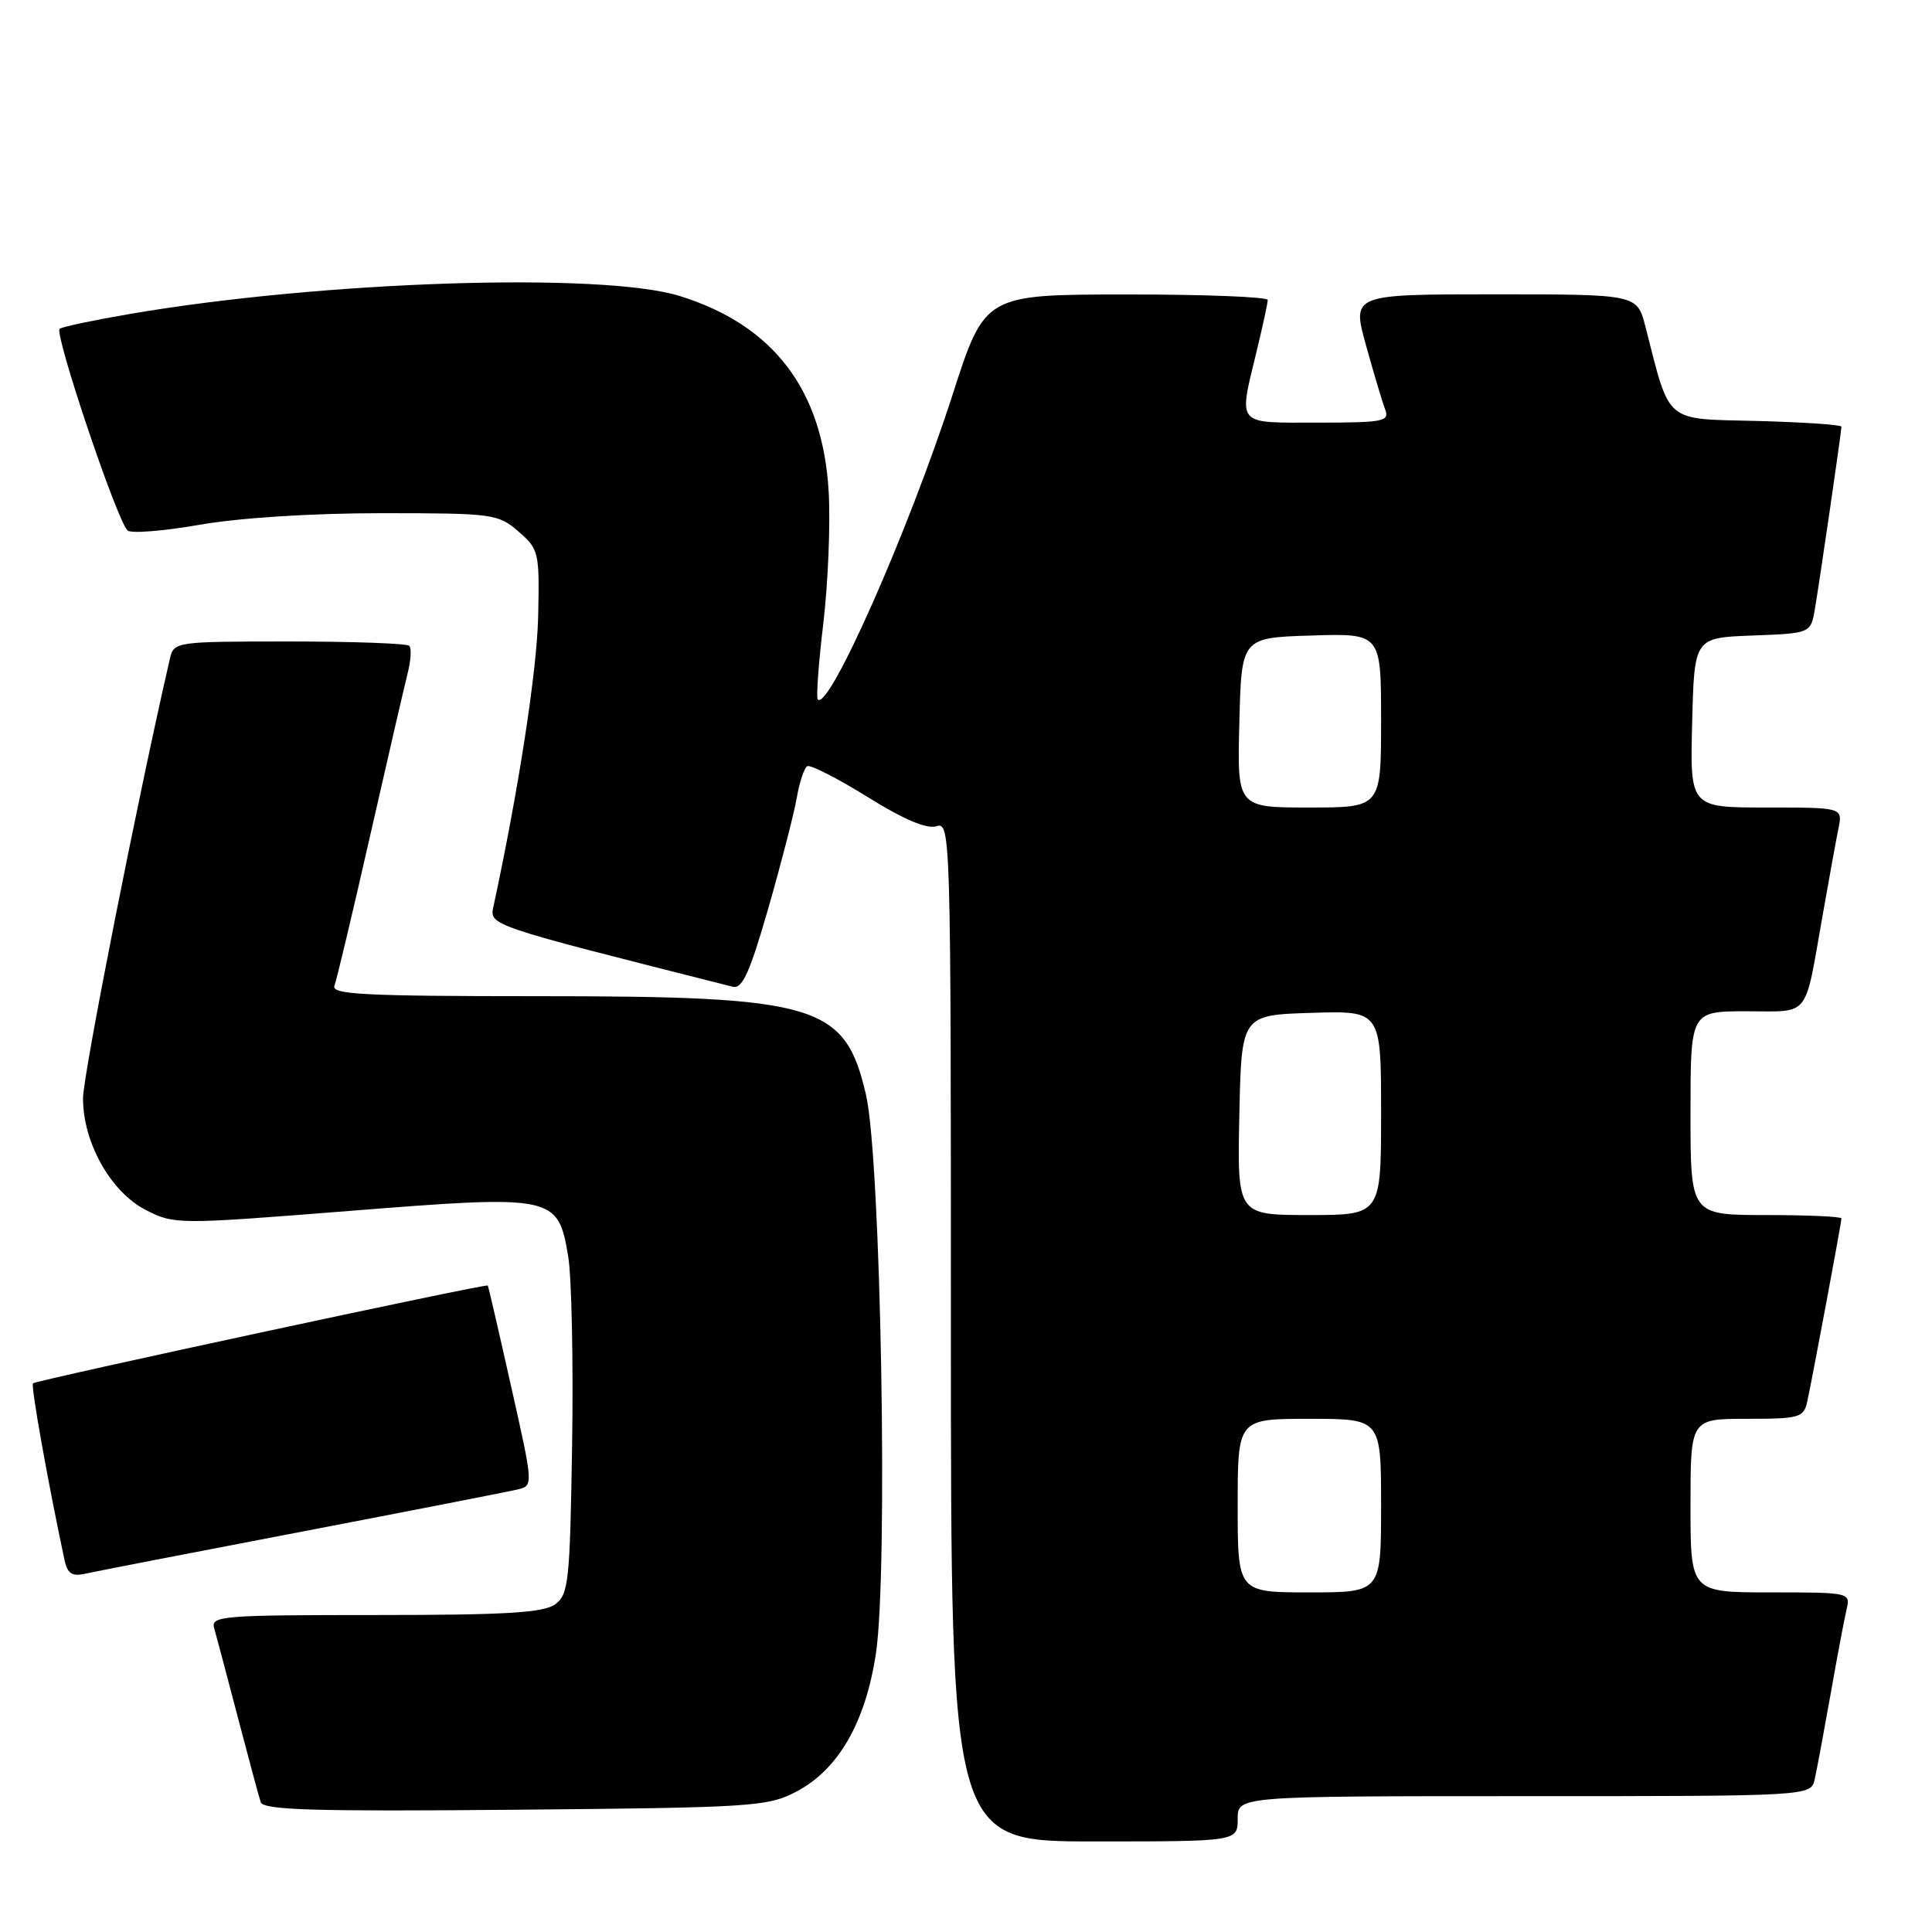 <?xml version="1.0" encoding="UTF-8" standalone="no"?>
<!DOCTYPE svg PUBLIC "-//W3C//DTD SVG 1.1//EN" "http://www.w3.org/Graphics/SVG/1.1/DTD/svg11.dtd" >
<svg xmlns="http://www.w3.org/2000/svg" xmlns:xlink="http://www.w3.org/1999/xlink" version="1.1" viewBox="0 0 256 256">
 <g >
 <path fill="currentColor"
d=" M 164.00 241.00 C 164.00 238.00 164.00 238.00 201.98 238.00 C 239.96 238.00 239.96 238.00 240.46 235.75 C 240.74 234.51 241.68 229.45 242.56 224.50 C 243.43 219.55 244.39 214.49 244.68 213.25 C 245.21 211.02 245.10 211.00 234.61 211.00 C 224.00 211.00 224.00 211.00 224.00 199.50 C 224.00 188.00 224.00 188.00 231.48 188.00 C 238.42 188.00 239.00 187.84 239.46 185.75 C 240.13 182.72 244.00 162.02 244.00 161.45 C 244.00 161.20 239.50 161.00 234.00 161.00 C 224.00 161.00 224.00 161.00 224.00 147.50 C 224.00 134.00 224.00 134.00 231.43 134.00 C 239.95 134.00 239.06 135.10 241.47 121.50 C 242.34 116.55 243.30 111.26 243.61 109.75 C 244.16 107.00 244.16 107.00 234.05 107.00 C 223.93 107.00 223.93 107.00 224.22 95.75 C 224.50 84.50 224.50 84.50 232.21 84.21 C 239.92 83.92 239.92 83.92 240.48 80.71 C 241.13 76.87 244.00 57.21 244.00 56.54 C 244.00 56.28 238.97 55.94 232.83 55.78 C 220.41 55.47 221.36 56.28 218.02 43.25 C 216.92 39.00 216.92 39.00 198.03 39.00 C 179.13 39.00 179.13 39.00 181.00 45.75 C 182.03 49.46 183.17 53.29 183.54 54.25 C 184.15 55.84 183.35 56.00 174.61 56.00 C 163.64 56.00 164.10 56.54 166.52 46.50 C 167.32 43.20 167.98 40.16 167.98 39.75 C 167.99 39.34 159.56 39.01 149.25 39.02 C 130.50 39.03 130.50 39.03 126.23 52.27 C 120.40 70.32 109.85 94.18 108.36 92.69 C 108.13 92.47 108.46 87.90 109.10 82.54 C 109.73 77.18 110.05 69.34 109.80 65.11 C 109.02 51.65 102.48 43.07 90.06 39.22 C 79.73 36.02 42.55 37.24 17.11 41.62 C 12.49 42.41 8.35 43.28 7.91 43.56 C 7.11 44.05 15.43 68.80 16.89 70.28 C 17.32 70.72 21.63 70.38 26.47 69.53 C 31.79 68.61 41.30 68.00 50.58 68.00 C 65.34 68.00 65.99 68.09 68.69 70.42 C 71.41 72.77 71.49 73.14 71.31 81.67 C 71.15 88.87 68.73 104.57 65.41 120.00 C 64.84 122.65 64.28 122.46 97.10 130.75 C 98.36 131.07 99.35 128.88 101.81 120.33 C 103.52 114.37 105.21 107.81 105.57 105.74 C 105.93 103.67 106.55 101.78 106.95 101.53 C 107.35 101.28 110.94 103.11 114.92 105.58 C 119.75 108.59 122.79 109.88 124.08 109.48 C 125.96 108.88 126.00 110.21 126.00 176.43 C 126.00 244.00 126.00 244.00 145.00 244.00 C 164.00 244.00 164.00 244.00 164.00 241.00 Z  M 105.50 237.41 C 111.07 234.50 114.67 228.27 116.06 219.12 C 117.70 208.41 116.73 153.61 114.75 145.07 C 111.97 133.07 108.39 132.00 71.21 132.00 C 48.36 132.00 43.87 131.77 44.31 130.63 C 44.60 129.87 46.72 120.98 49.01 110.88 C 51.31 100.77 53.55 91.07 53.99 89.32 C 54.44 87.57 54.55 85.88 54.23 85.57 C 53.92 85.26 46.78 85.00 38.35 85.00 C 23.29 85.00 23.03 85.04 22.52 87.25 C 18.30 105.52 11.00 142.45 11.00 145.54 C 11.00 151.42 14.69 157.97 19.34 160.34 C 23.12 162.26 23.48 162.26 46.22 160.46 C 73.49 158.30 73.93 158.39 75.29 166.48 C 75.74 169.18 75.98 180.34 75.81 191.28 C 75.52 209.61 75.35 211.28 73.56 212.58 C 72.02 213.70 67.04 214.00 49.74 214.00 C 29.38 214.00 27.90 214.12 28.38 215.75 C 28.66 216.71 30.06 222.00 31.50 227.50 C 32.94 233.00 34.31 238.09 34.55 238.80 C 34.89 239.84 41.62 240.04 68.24 239.80 C 99.72 239.52 101.71 239.39 105.50 237.41 Z  M 40.00 202.95 C 54.58 200.15 67.44 197.64 68.59 197.36 C 70.68 196.86 70.68 196.85 67.72 183.68 C 66.10 176.43 64.71 170.43 64.63 170.34 C 64.41 170.06 4.77 182.89 4.37 183.30 C 4.06 183.61 6.38 196.57 8.56 206.76 C 8.93 208.50 9.56 208.91 11.27 208.53 C 12.50 208.25 25.42 205.74 40.00 202.95 Z  M 164.00 199.50 C 164.00 188.00 164.00 188.00 173.50 188.00 C 183.00 188.00 183.00 188.00 183.00 199.50 C 183.00 211.00 183.00 211.00 173.50 211.00 C 164.00 211.00 164.00 211.00 164.00 199.50 Z  M 164.22 147.75 C 164.50 134.50 164.50 134.50 173.75 134.21 C 183.00 133.92 183.00 133.92 183.00 147.46 C 183.00 161.00 183.00 161.00 173.47 161.00 C 163.94 161.00 163.94 161.00 164.22 147.75 Z  M 164.22 95.75 C 164.50 84.50 164.50 84.50 173.75 84.21 C 183.00 83.92 183.00 83.92 183.00 95.46 C 183.00 107.00 183.00 107.00 173.47 107.00 C 163.93 107.00 163.93 107.00 164.22 95.75 Z "/>
</g>
</svg>